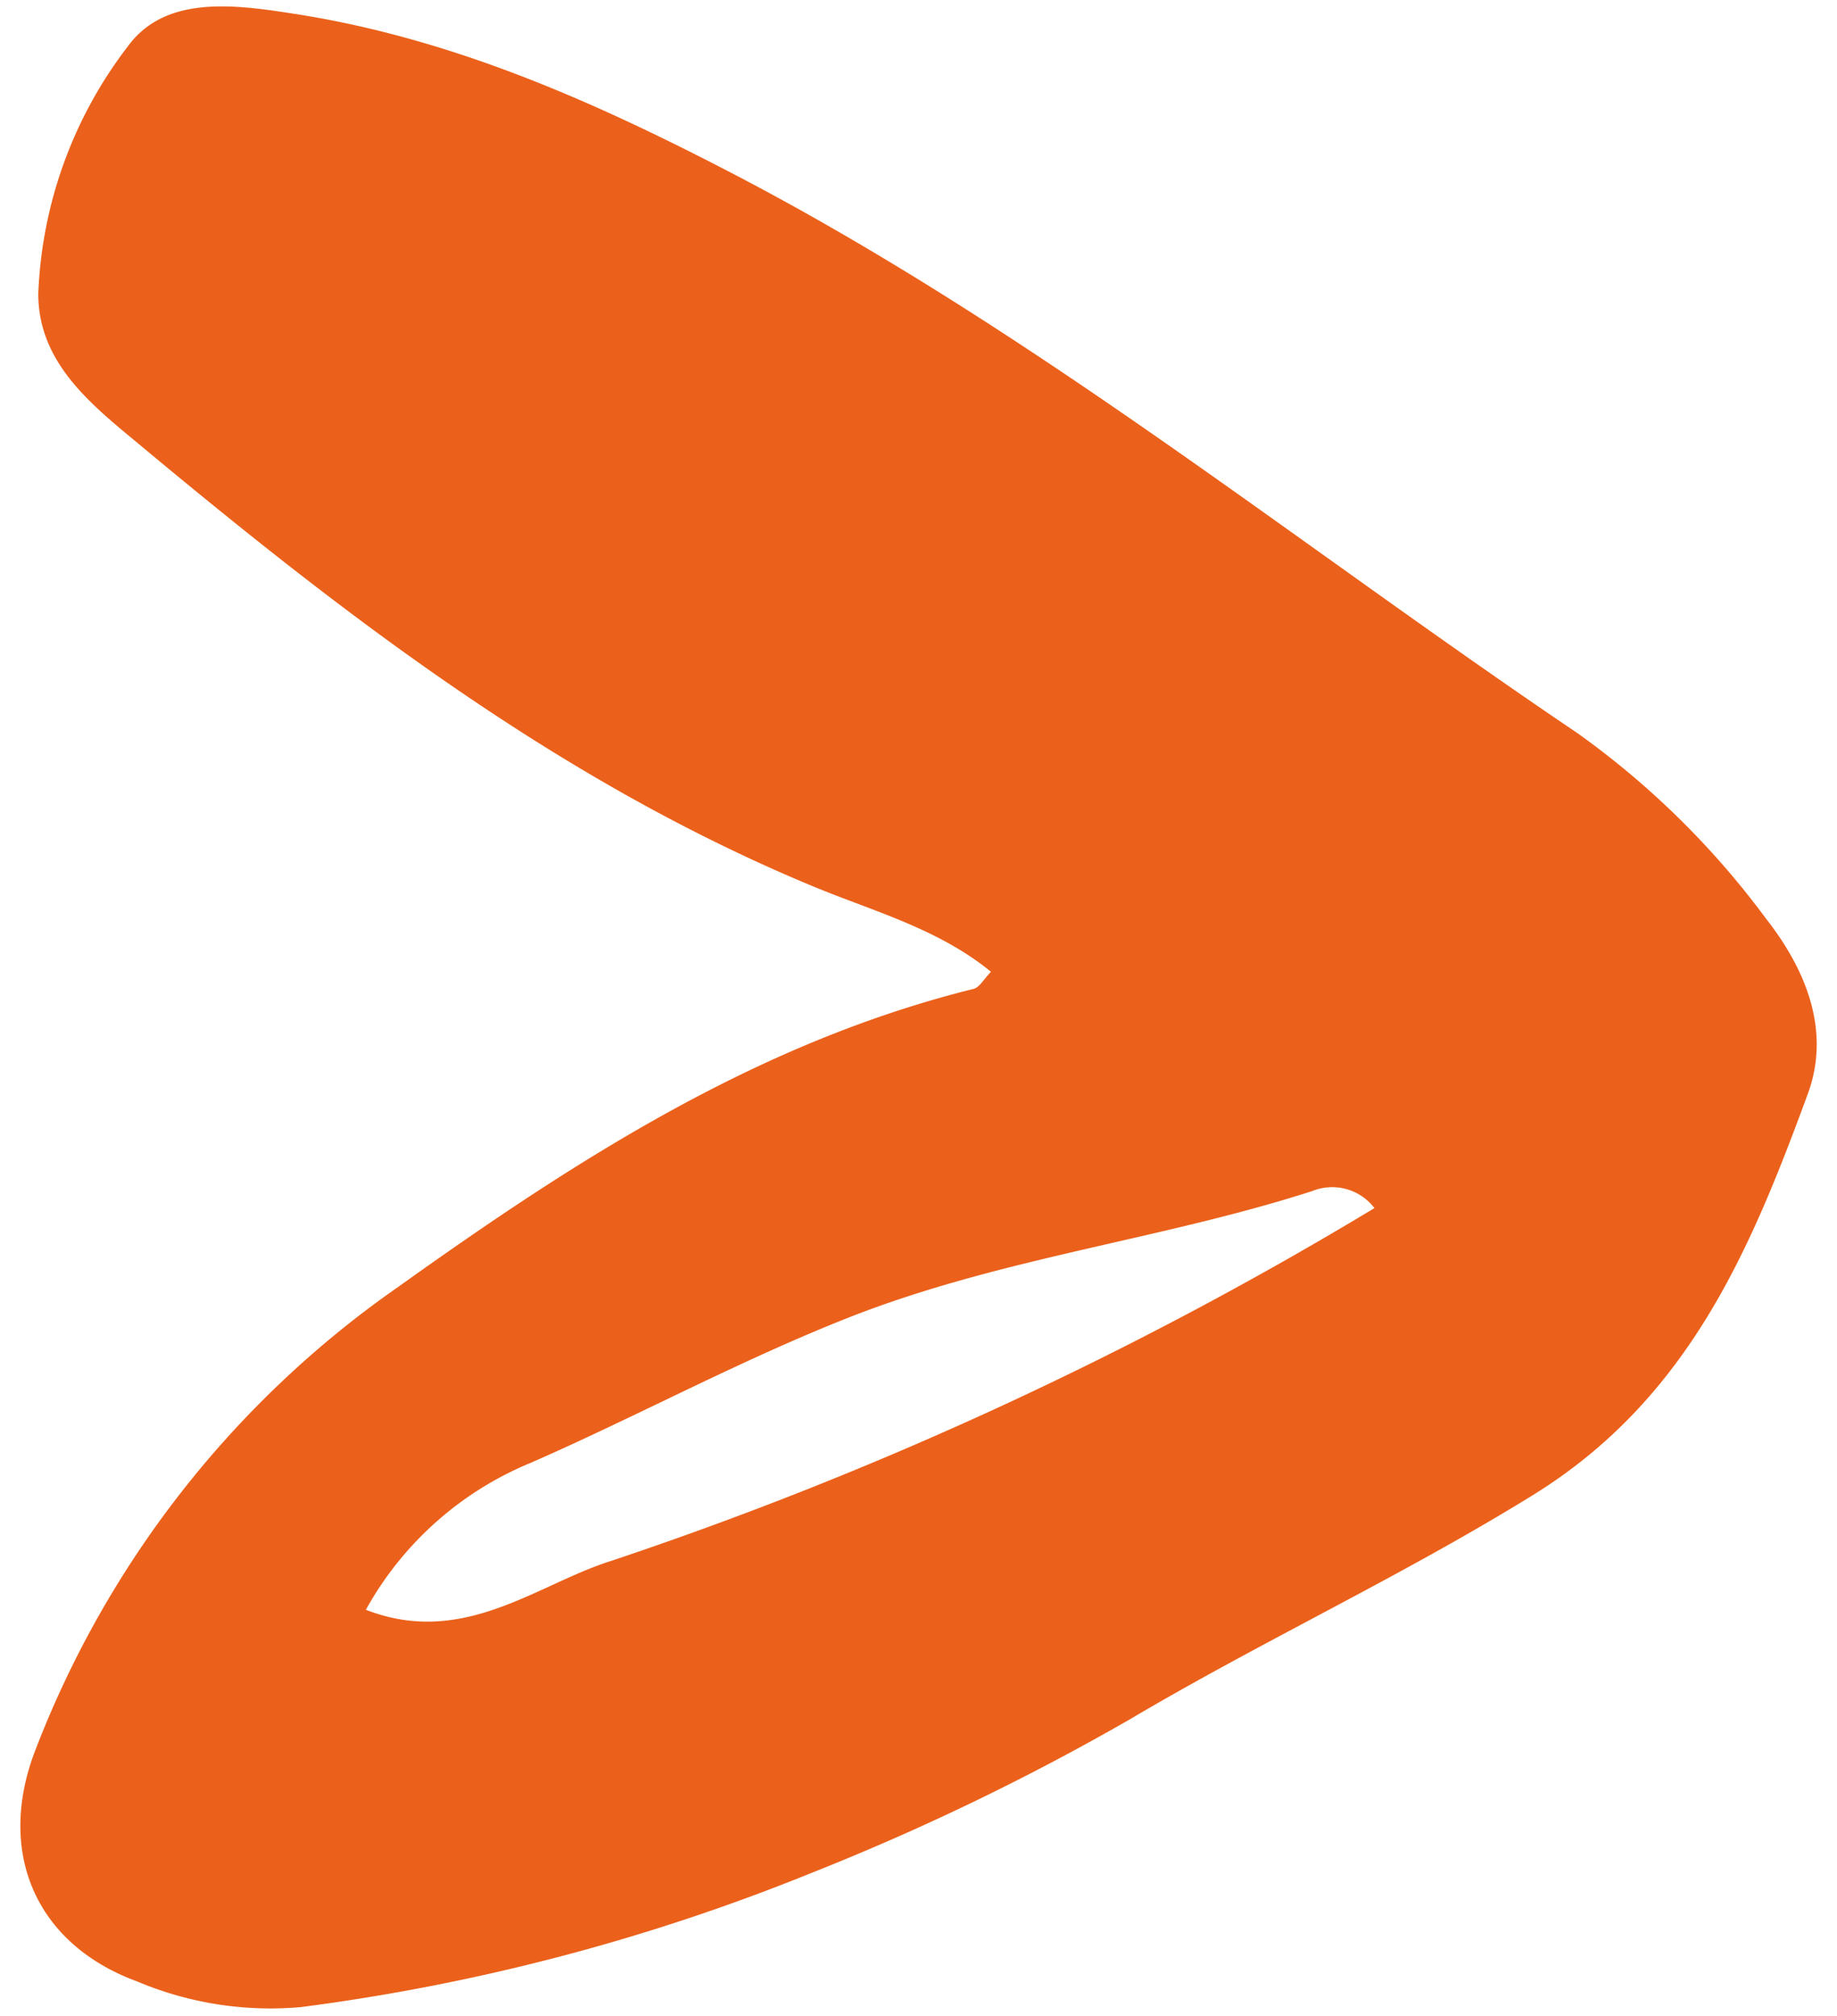 <svg id="Calque_1" data-name="Calque 1" xmlns="http://www.w3.org/2000/svg" viewBox="0 0 72 79"><defs><style>.cls-1{fill:#eb611b;}</style></defs><path class="cls-1" d="M38.84,38.08c-2.05-1.68-4.58-2.36-6.93-3.33C22,30.65,13.63,24.22,5.5,17.45c-1.86-1.55-4-3.19-4-5.94A17,17,0,0,1,5,1.83c1.45-2,4.1-1.67,6.46-1.3,6.11.93,11.66,3.37,17.08,6.18,11.87,6.15,22.25,14.57,33.26,22A33,33,0,0,1,69.22,36c1.62,2.07,2.53,4.45,1.63,6.88C68.6,49,66.17,54.83,60.06,58.6c-5.15,3.18-10.6,5.71-15.77,8.77a96.1,96.1,0,0,1-12.43,6,80.87,80.87,0,0,1-20.07,5.28,13.43,13.43,0,0,1-6.4-1c-4-1.46-5.55-5.08-4-9.08A39.26,39.26,0,0,1,15.59,50.44c7-5,14.11-9.59,22.57-11.69C38.39,38.69,38.55,38.38,38.84,38.08Zm-24.5,25c3.83,1.49,6.69-1,9.63-1.92a150.08,150.08,0,0,0,29.9-13.82,2.08,2.08,0,0,0-2.43-.67c-5.9,1.9-12.09,2.6-18,4.89-4.33,1.69-8.39,3.9-12.61,5.75A13.08,13.08,0,0,0,14.34,63.08Z"/></svg>